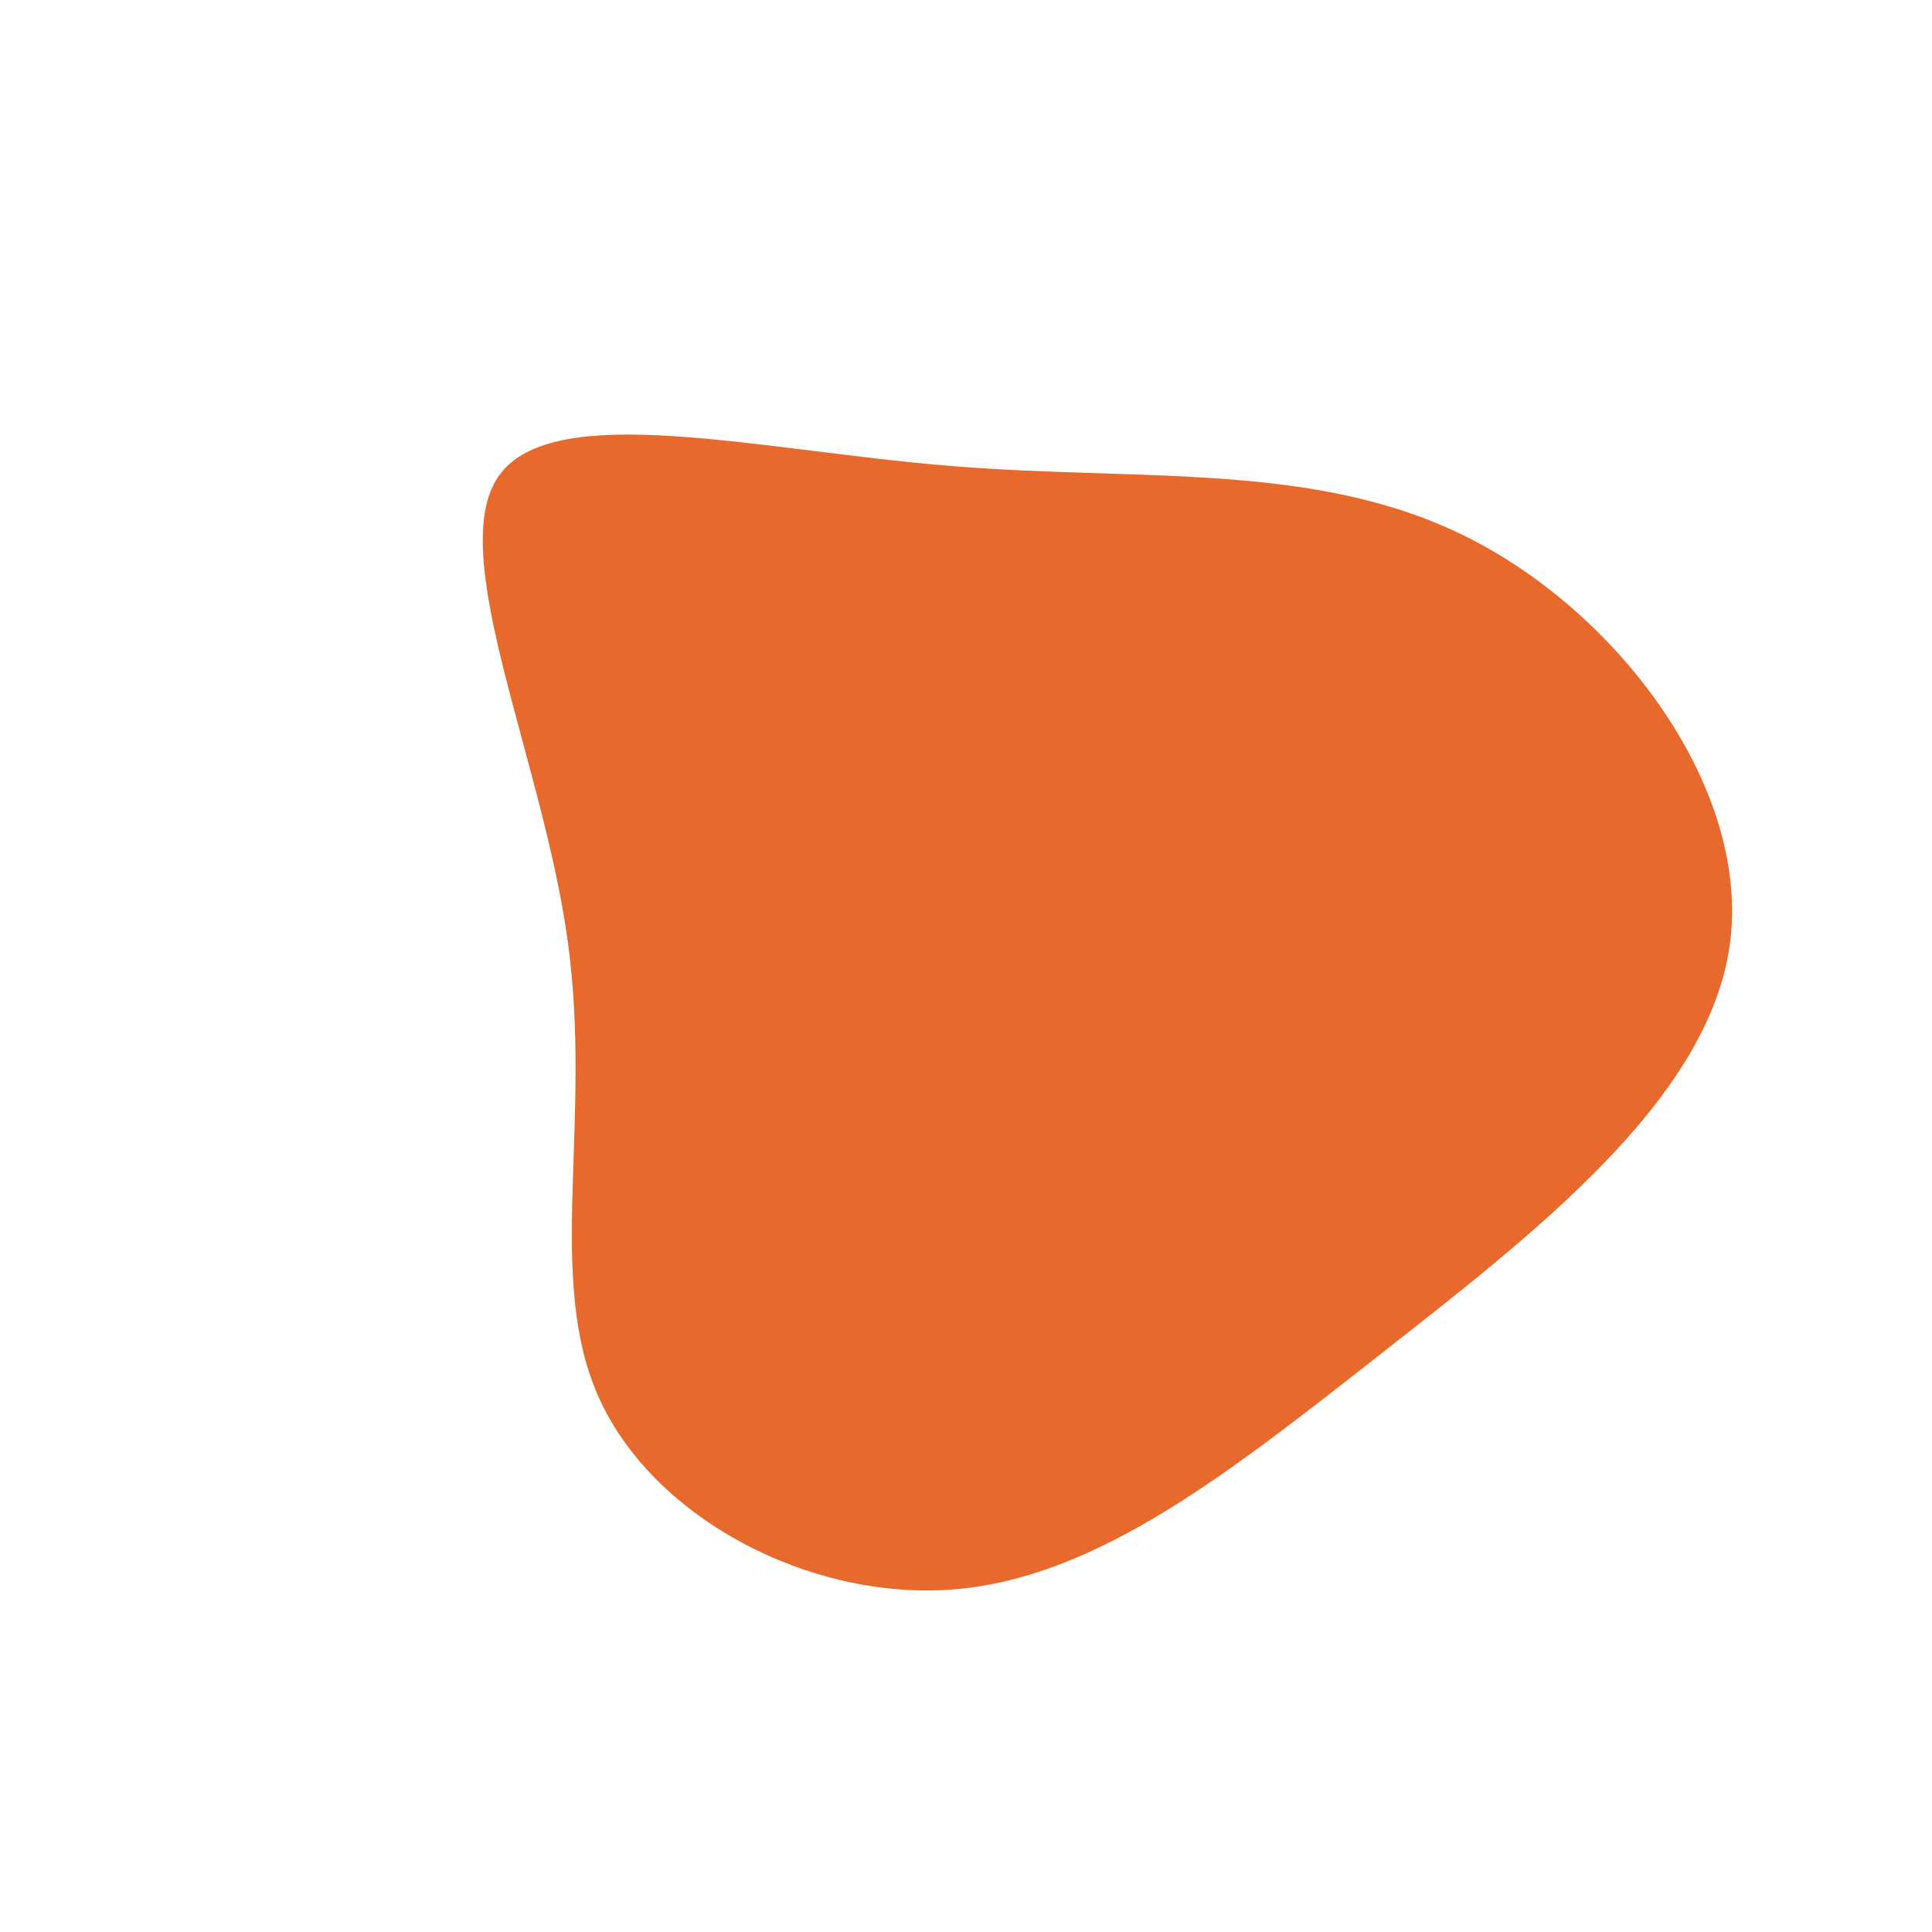 <svg xmlns="http://www.w3.org/2000/svg" width="600" height="600" viewBox="0 0 600 600">
  <g transform="translate(300,300)">
    <path d="M156.2,-132.9C203.6,-108.9,243.8,-54.4,237.2,-6.6C230.6,41.2,177.2,82.5,129.8,119.7C82.5,156.8,41.2,189.9,-3.7,193.6C-48.6,197.2,-97.1,171.4,-113.9,134.3C-130.8,97.1,-115.9,48.6,-123.7,-7.8C-131.4,-64.1,-161.9,-128.2,-145.1,-152.2C-128.2,-176.2,-64.1,-160.1,-4.8,-155.3C54.4,-150.4,108.9,-156.9,156.2,-132.9Z" fill="#e7692c"/>
  </g>
</svg>